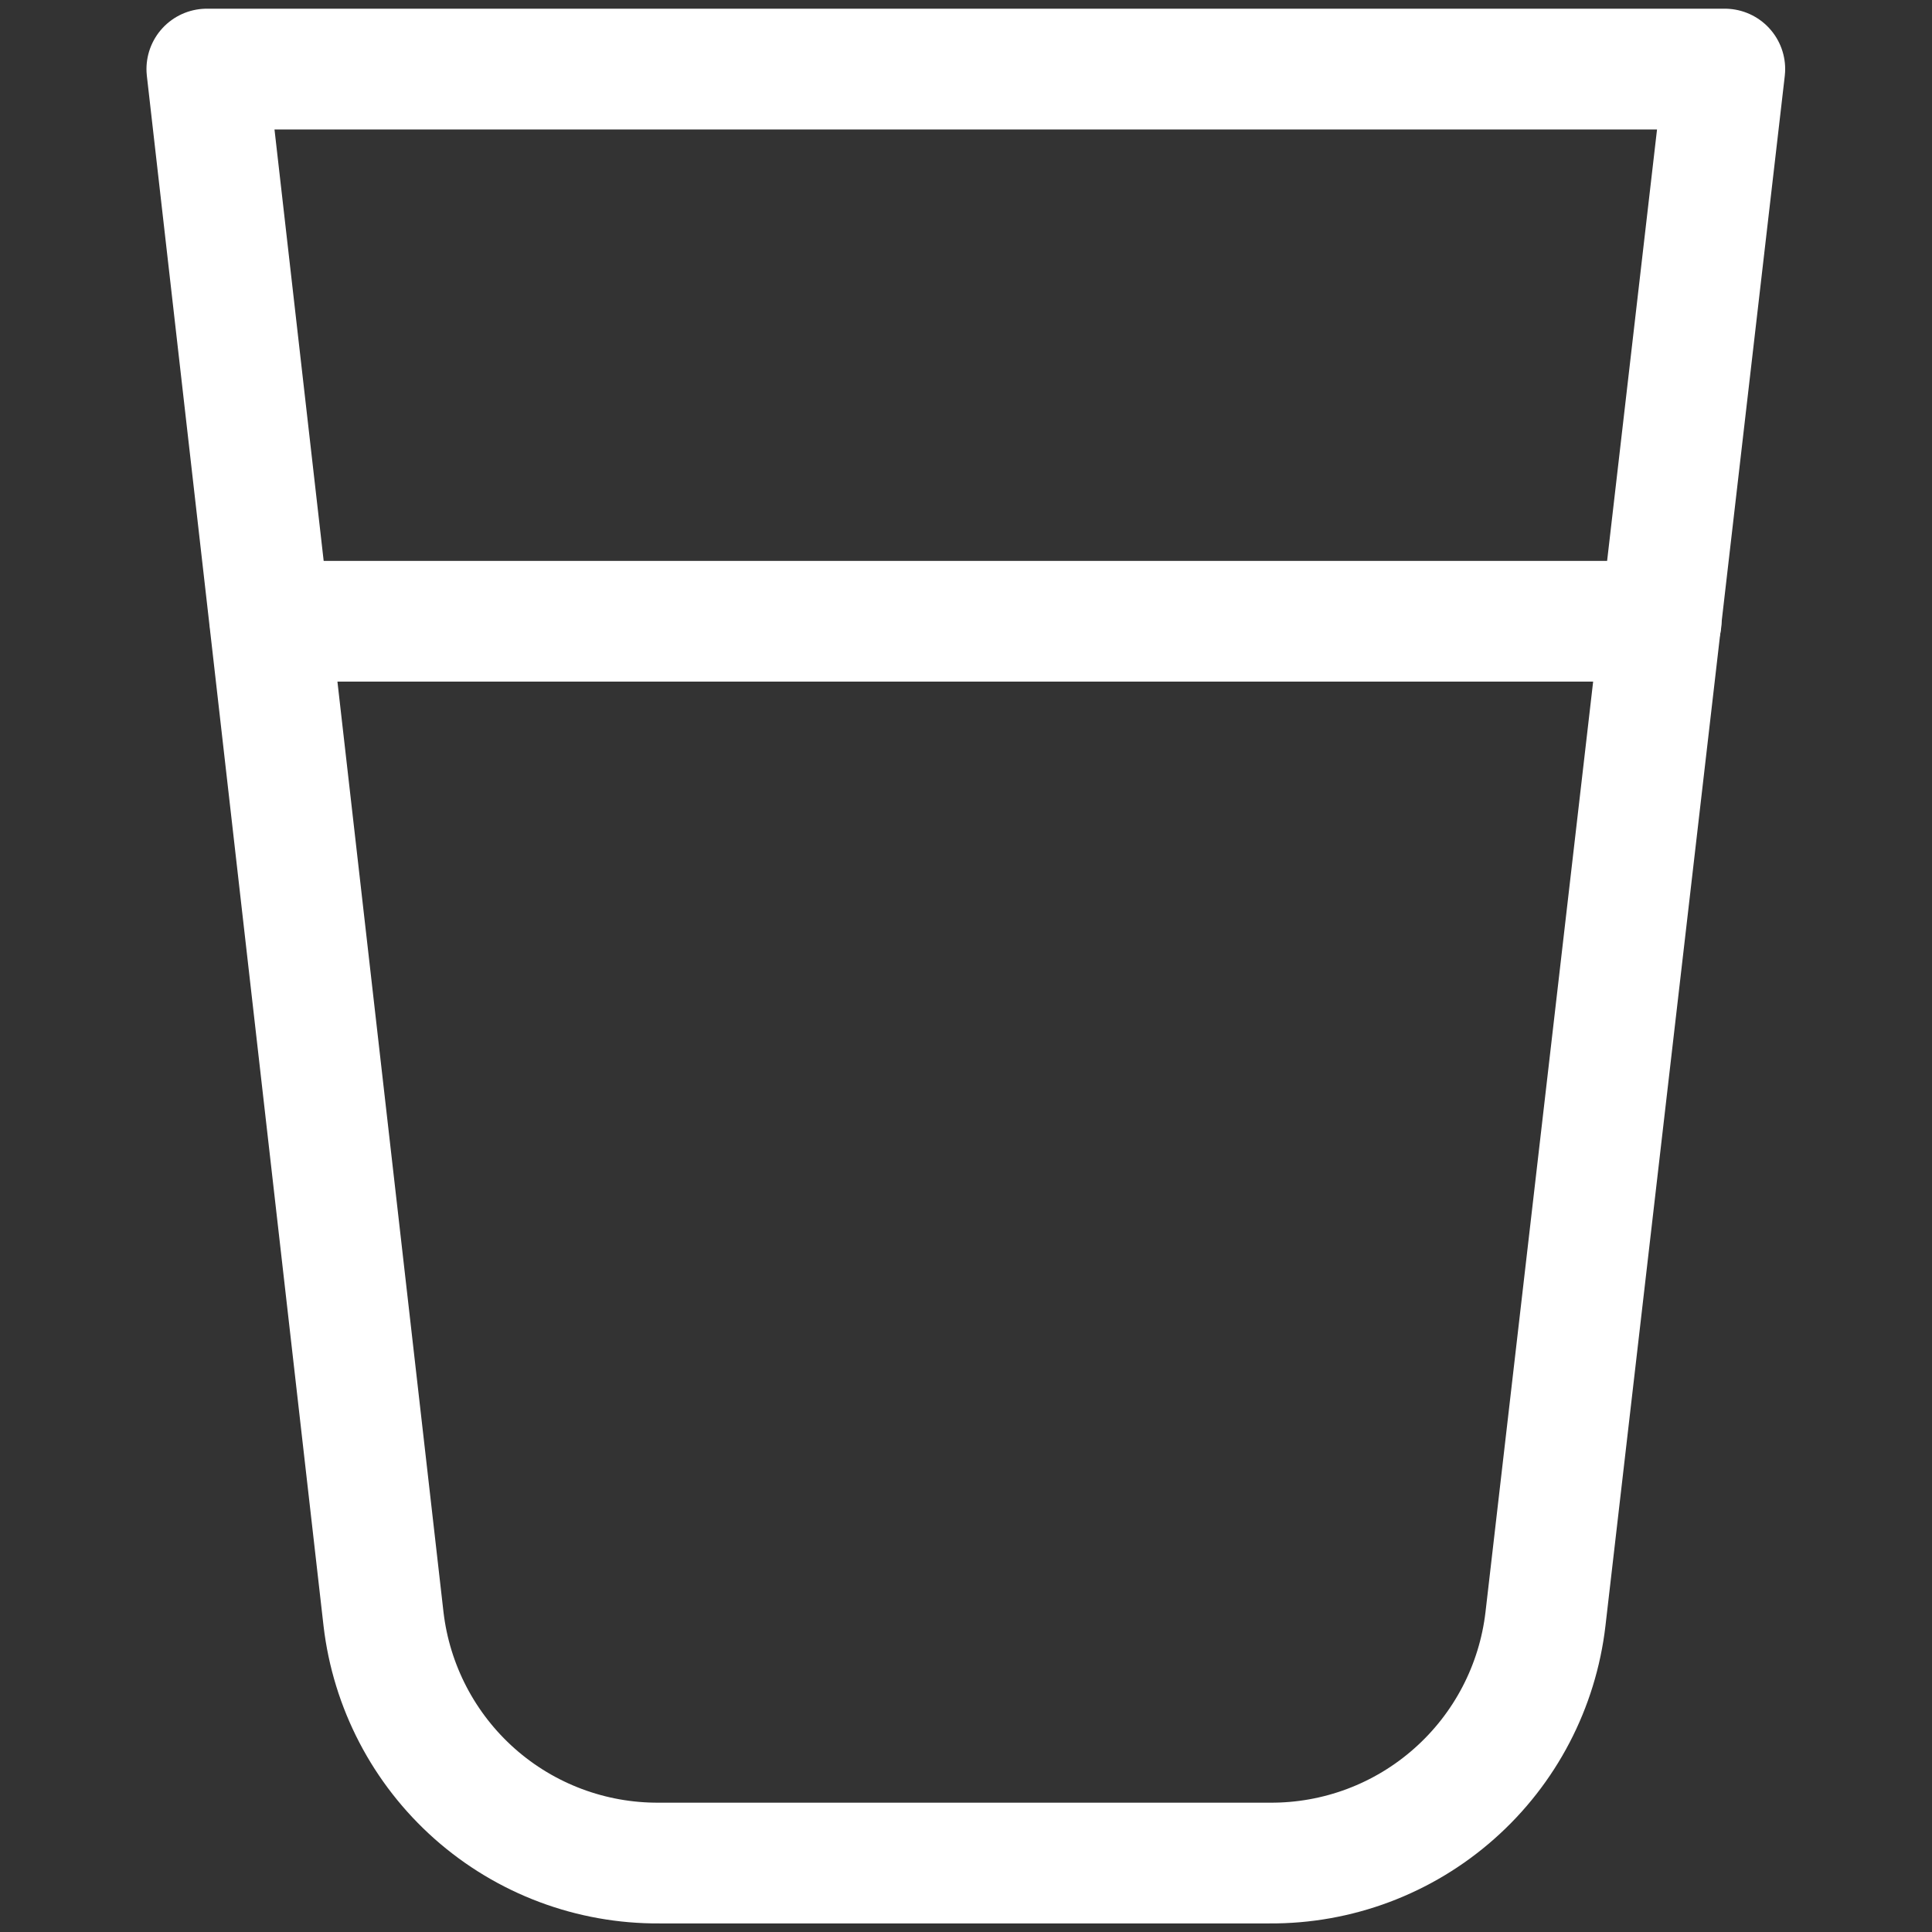 <svg width="16" height="16" viewBox="0 0 16 16" fill="none" xmlns="http://www.w3.org/2000/svg">
<rect x="0" y="0" width="16" height="16" fill="#333333" stroke="none"/>
<path d="M12.799 13.407C12.734 13.966 12.465 14.482 12.043 14.855C11.621 15.229 11.076 15.433 10.513 15.429H5.461C4.898 15.433 4.353 15.229 3.931 14.855C3.51 14.482 3.241 13.966 3.176 13.407L1.713 0.572H14.284L12.799 13.407Z" stroke="white" stroke-linecap="round" stroke-linejoin="round"/>
<path d="M2.237 5.145H13.757" stroke="white" stroke-linecap="round" stroke-linejoin="round"/>
</svg>
